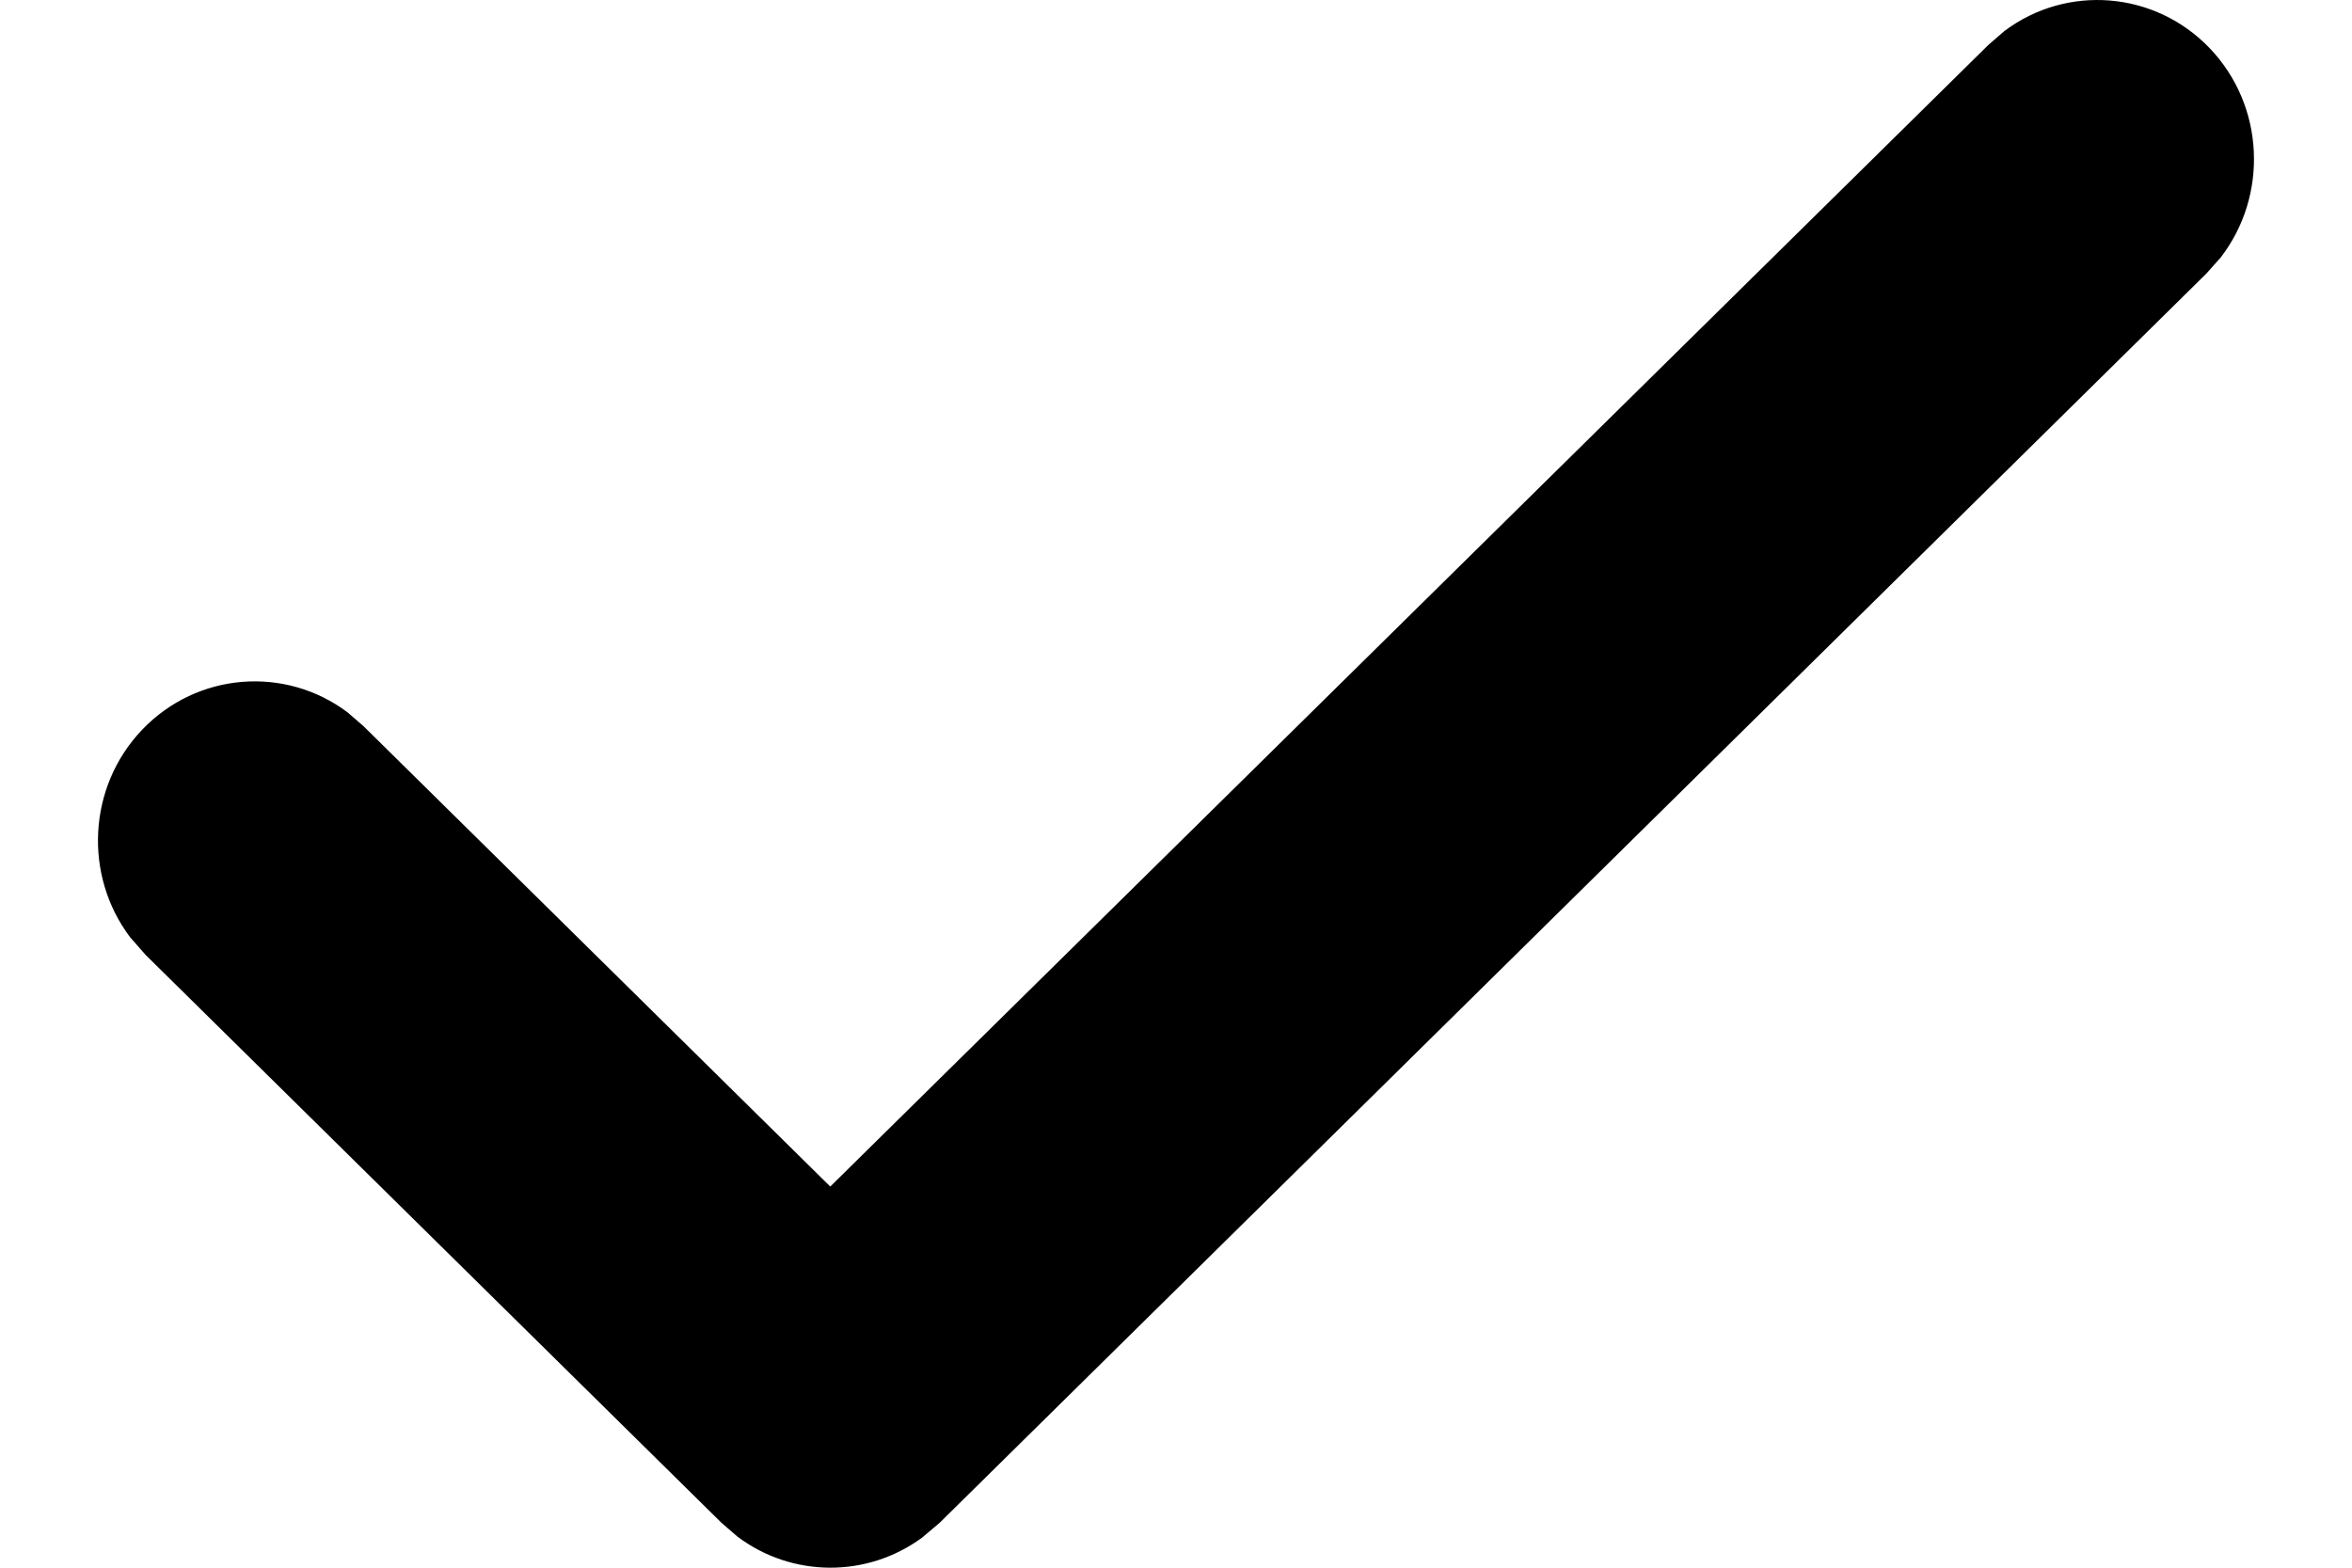 <svg xmlns="http://www.w3.org/2000/svg" width="12px" height="8px" viewBox="0 0 12 8">
    <path fill="currentColor" d="M11.275,0.247 C10.993,-0.048 10.544,-0.08 10.227,0.158 L10.145,0.229 L4.236,6.055 L1.855,3.706 L1.773,3.635 C1.456,3.397 1.007,3.429 0.725,3.724 C0.446,4.017 0.427,4.469 0.664,4.783 L0.743,4.873 L3.681,7.771 L3.762,7.841 C4.041,8.051 4.423,8.053 4.704,7.847 L4.794,7.771 L11.257,1.396 L11.33,1.314 C11.573,0.999 11.556,0.542 11.275,0.247 Z"></path>
</svg>